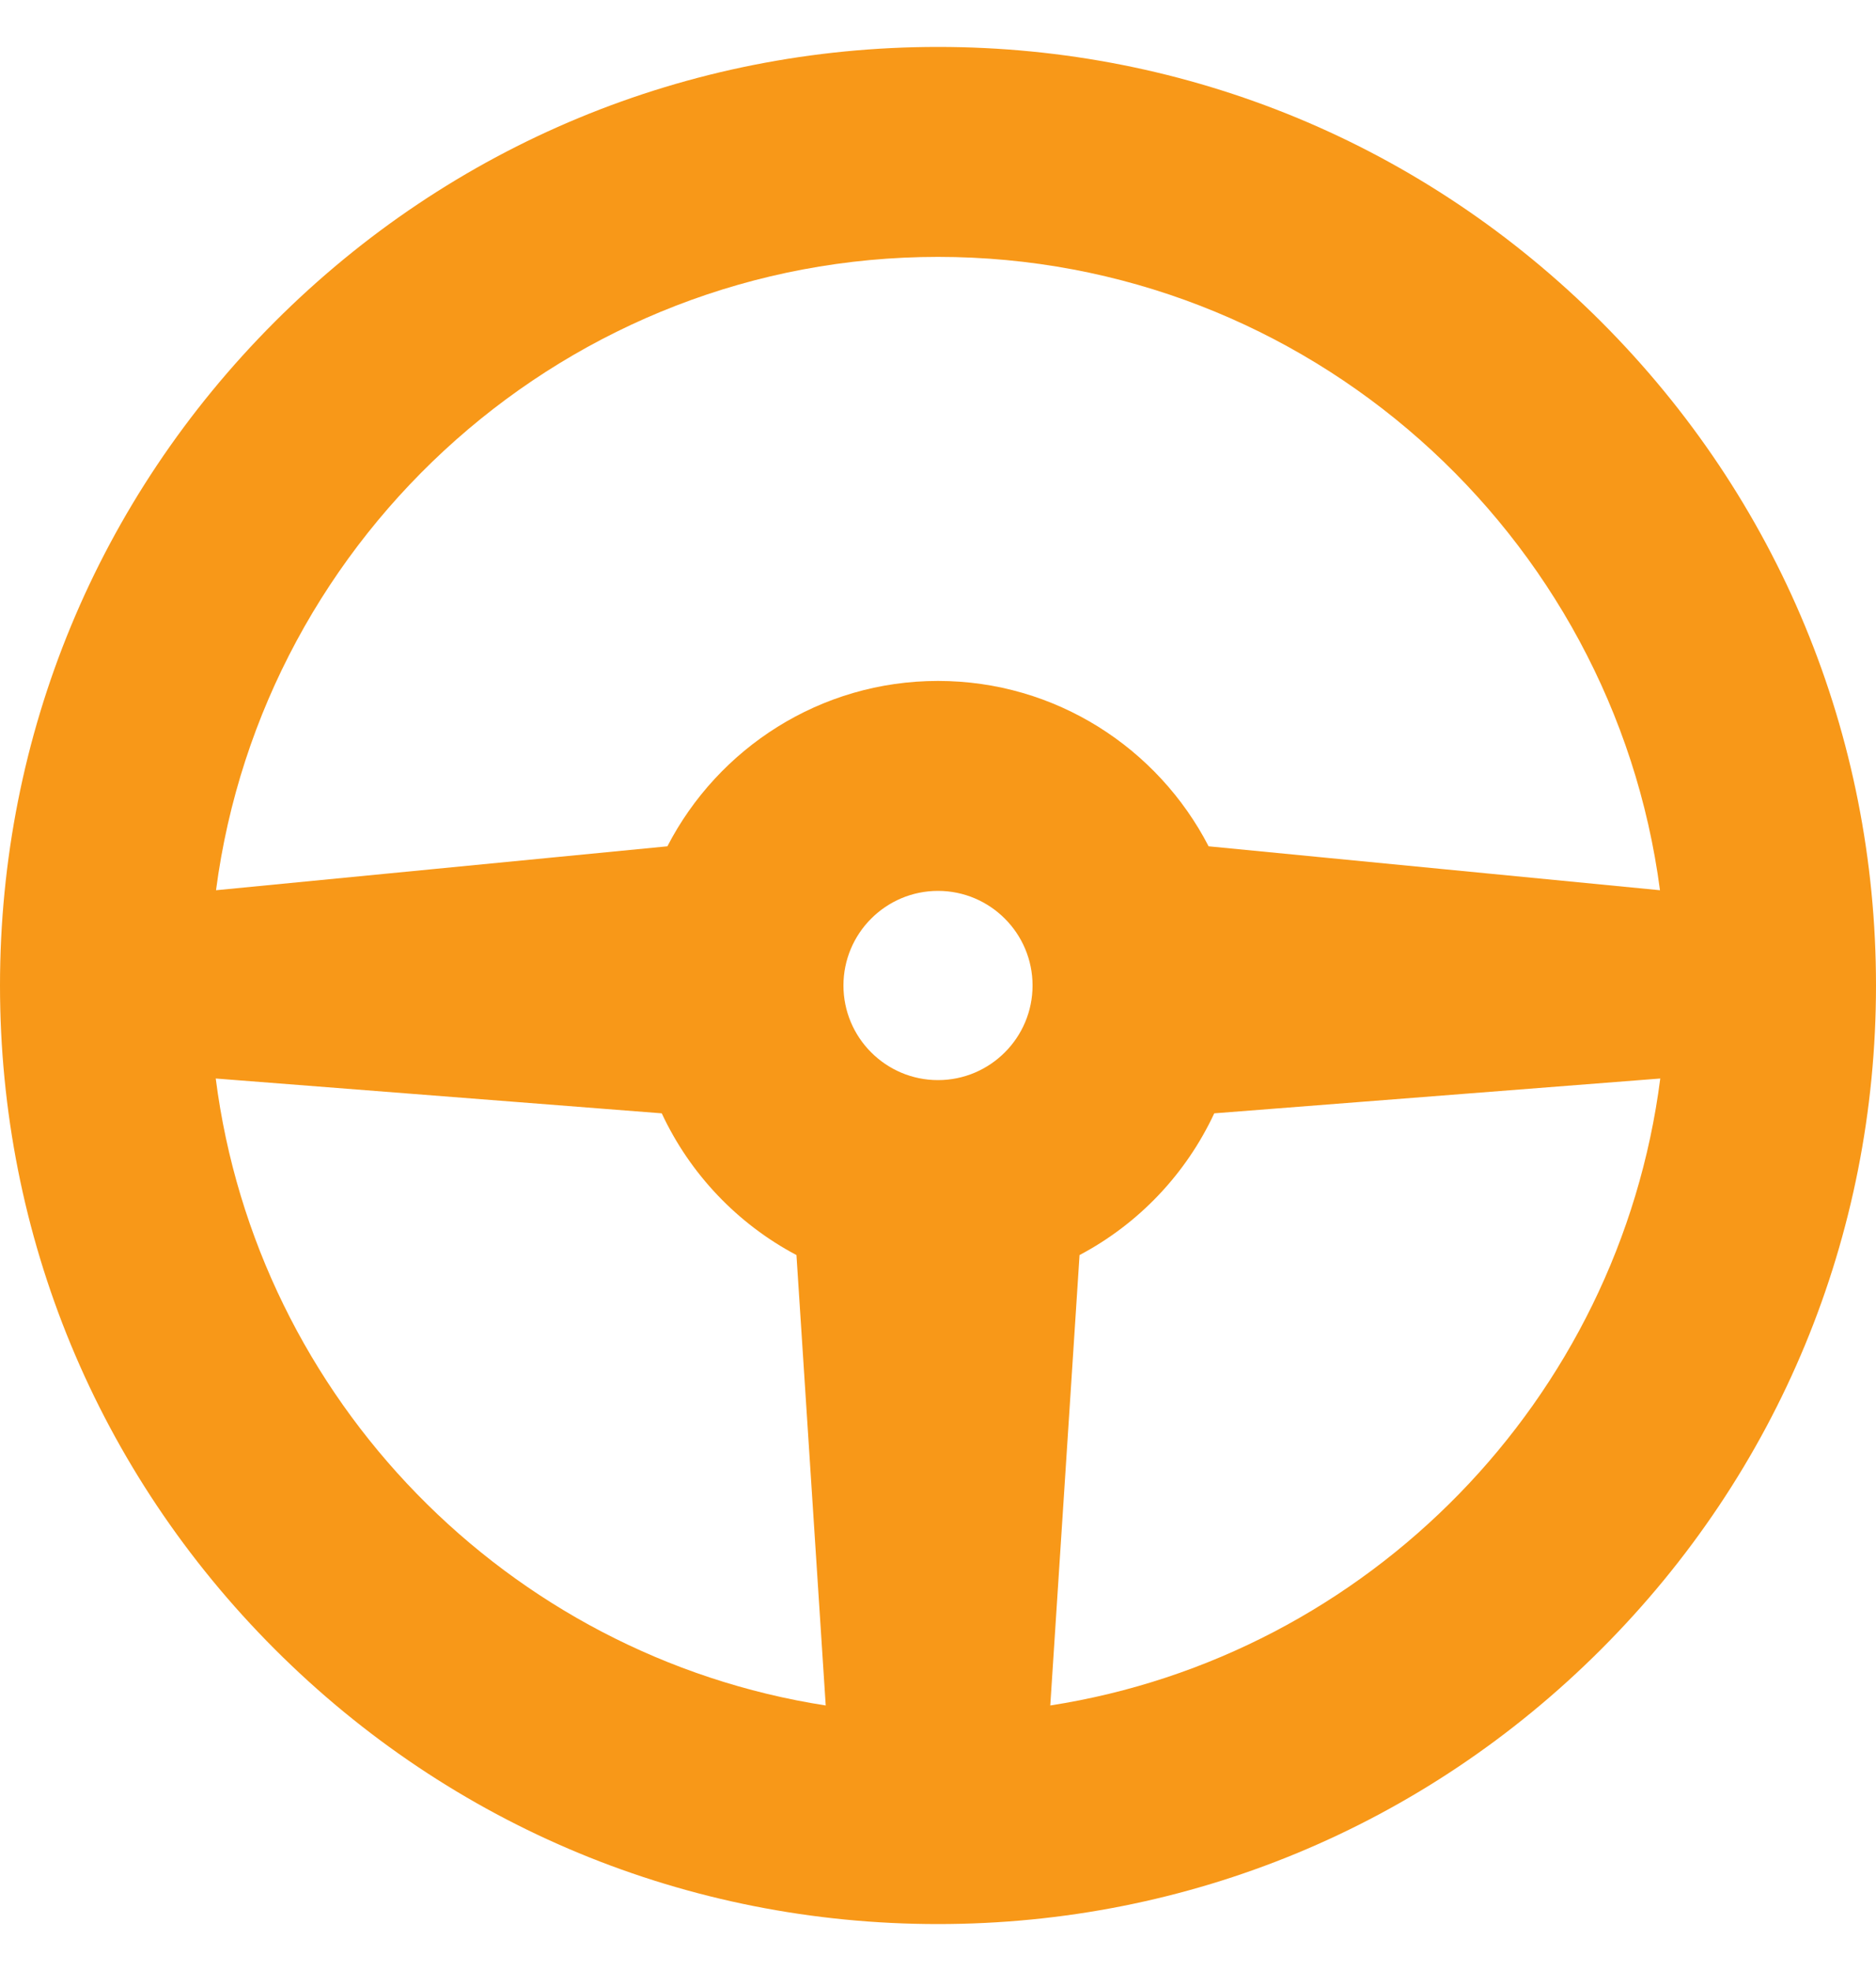<svg width="20" height="21" viewBox="0 0 20 21" fill="none" xmlns="http://www.w3.org/2000/svg">
<g clip-path="url(#clip0_75_28639)">
<path d="M17.071 3.429C15.182 1.54 12.671 0.5 10 0.5C7.329 0.5 4.818 1.54 2.929 3.429C1.04 5.318 0 7.829 0 10.5C0 13.171 1.04 15.682 2.929 17.571C4.818 19.46 7.329 20.5 10 20.5C12.671 20.5 15.182 19.46 17.071 17.571C18.96 15.682 20 13.171 20 10.5C20 7.829 18.96 5.318 17.071 3.429ZM10 2.737C13.937 2.737 17.198 5.683 17.697 9.485L12.885 9.017C12.345 7.972 11.255 7.255 10 7.255C8.745 7.255 7.655 7.972 7.115 9.017L2.303 9.485C2.802 5.683 6.063 2.737 10 2.737ZM2.3 11.491L7.055 11.862C7.356 12.508 7.863 13.04 8.491 13.372L8.803 18.171C5.411 17.644 2.738 14.912 2.3 11.491ZM10 11.508C9.444 11.508 8.992 11.056 8.992 10.5C8.992 9.944 9.444 9.492 10 9.492C10.556 9.492 11.008 9.944 11.008 10.5C11.008 11.056 10.556 11.508 10 11.508ZM11.197 18.171L11.509 13.372C12.139 13.039 12.644 12.508 12.945 11.862L17.7 11.491C17.262 14.912 14.589 17.644 11.197 18.171Z" fill="#F89818"/>
</g>
<defs>
<clipPath id="clip0_75_28639">
<rect width="20" height="20" fill="white" transform="translate(0 0.5)"/>
</clipPath>
</defs>
</svg>
